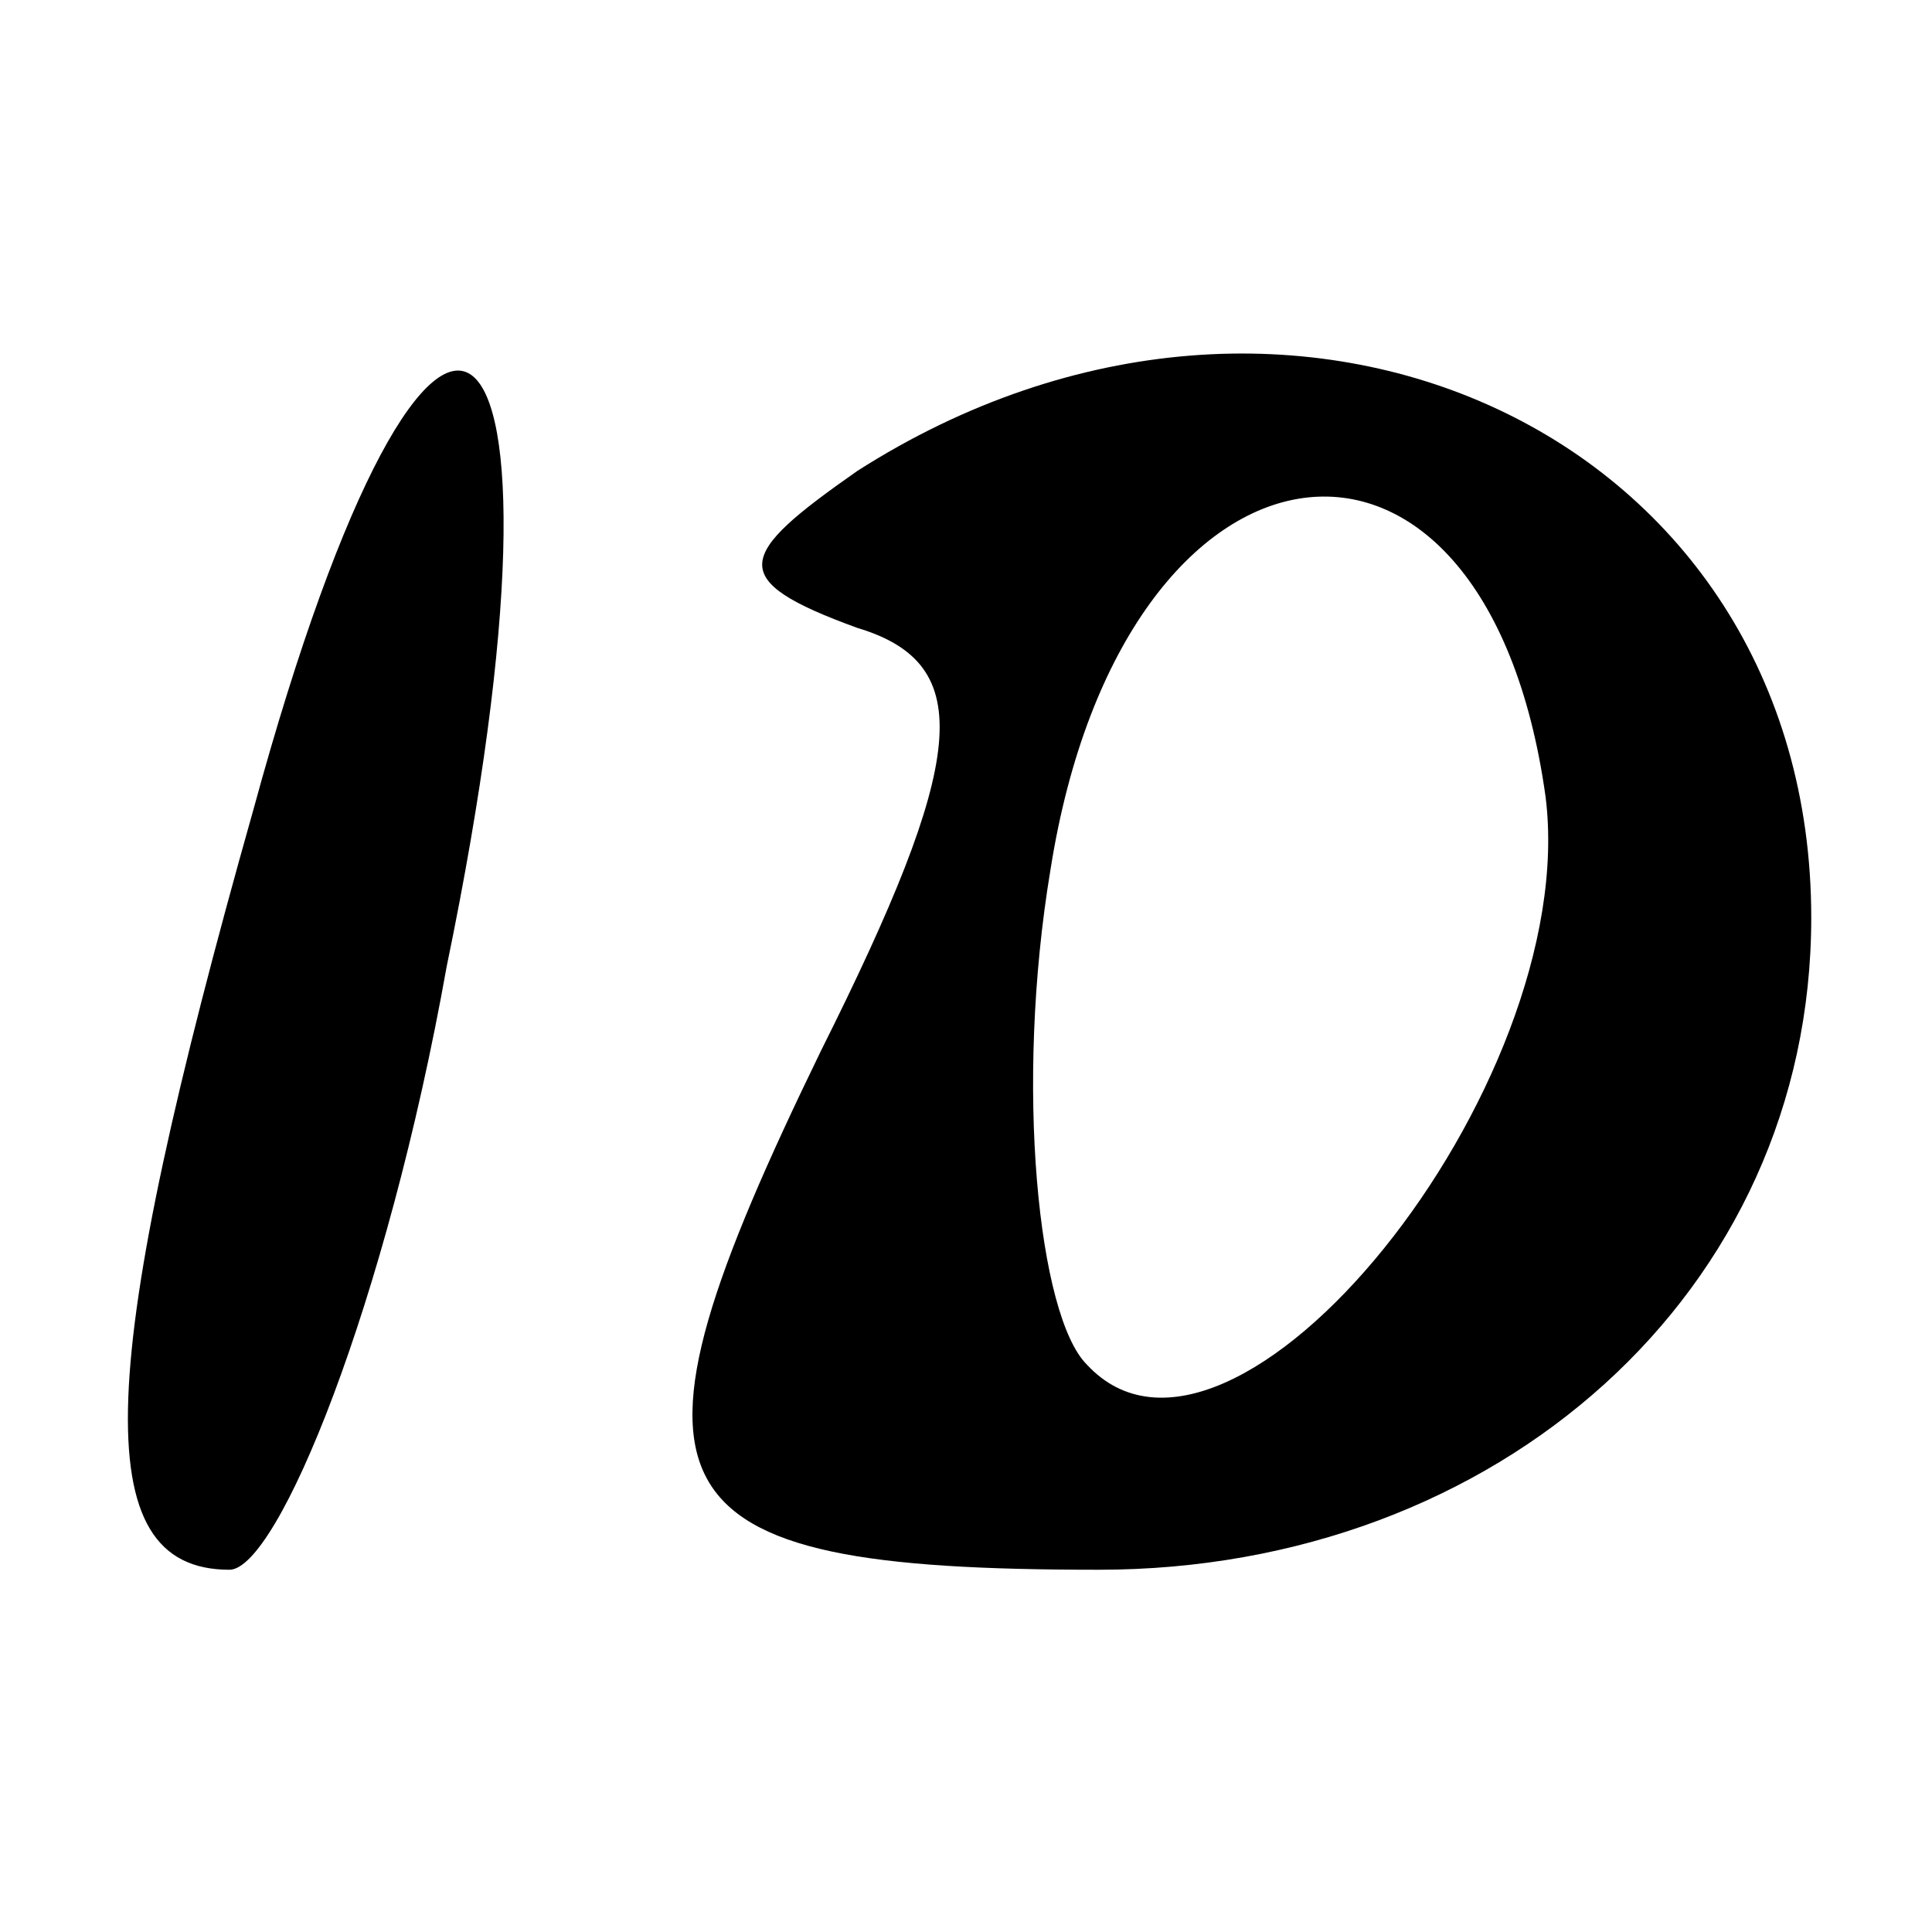 <?xml version="1.0" encoding="UTF-8"?>
<svg width="16pt" height="16pt" version="1.0" viewBox="0 0 16 16" xmlns="http://www.w3.org/2000/svg">
  <g transform="translate(0,16) scale(0.1,-0.1)" fill="#000000" stroke="none">
    <path d="M21 93 c-13 -46 -14 -63 -2 -63 4 0 13 22 18 50 12 58 -1 68 -16 13z"/>
    <path d="M71 121 c-10 -7 -11 -9 0 -13 10 -3 9 -11 -3 -35 -18 -37 -15 -43 23
    -43 33 0 59 23 59 54 0 40 -43 60 -79 37z m57 -27 c3 -24 -26 -60 -38 -47 -4
    4 -6 23 -3 41 6 38 36 42 41 6z"/>
  </g>
</svg>
